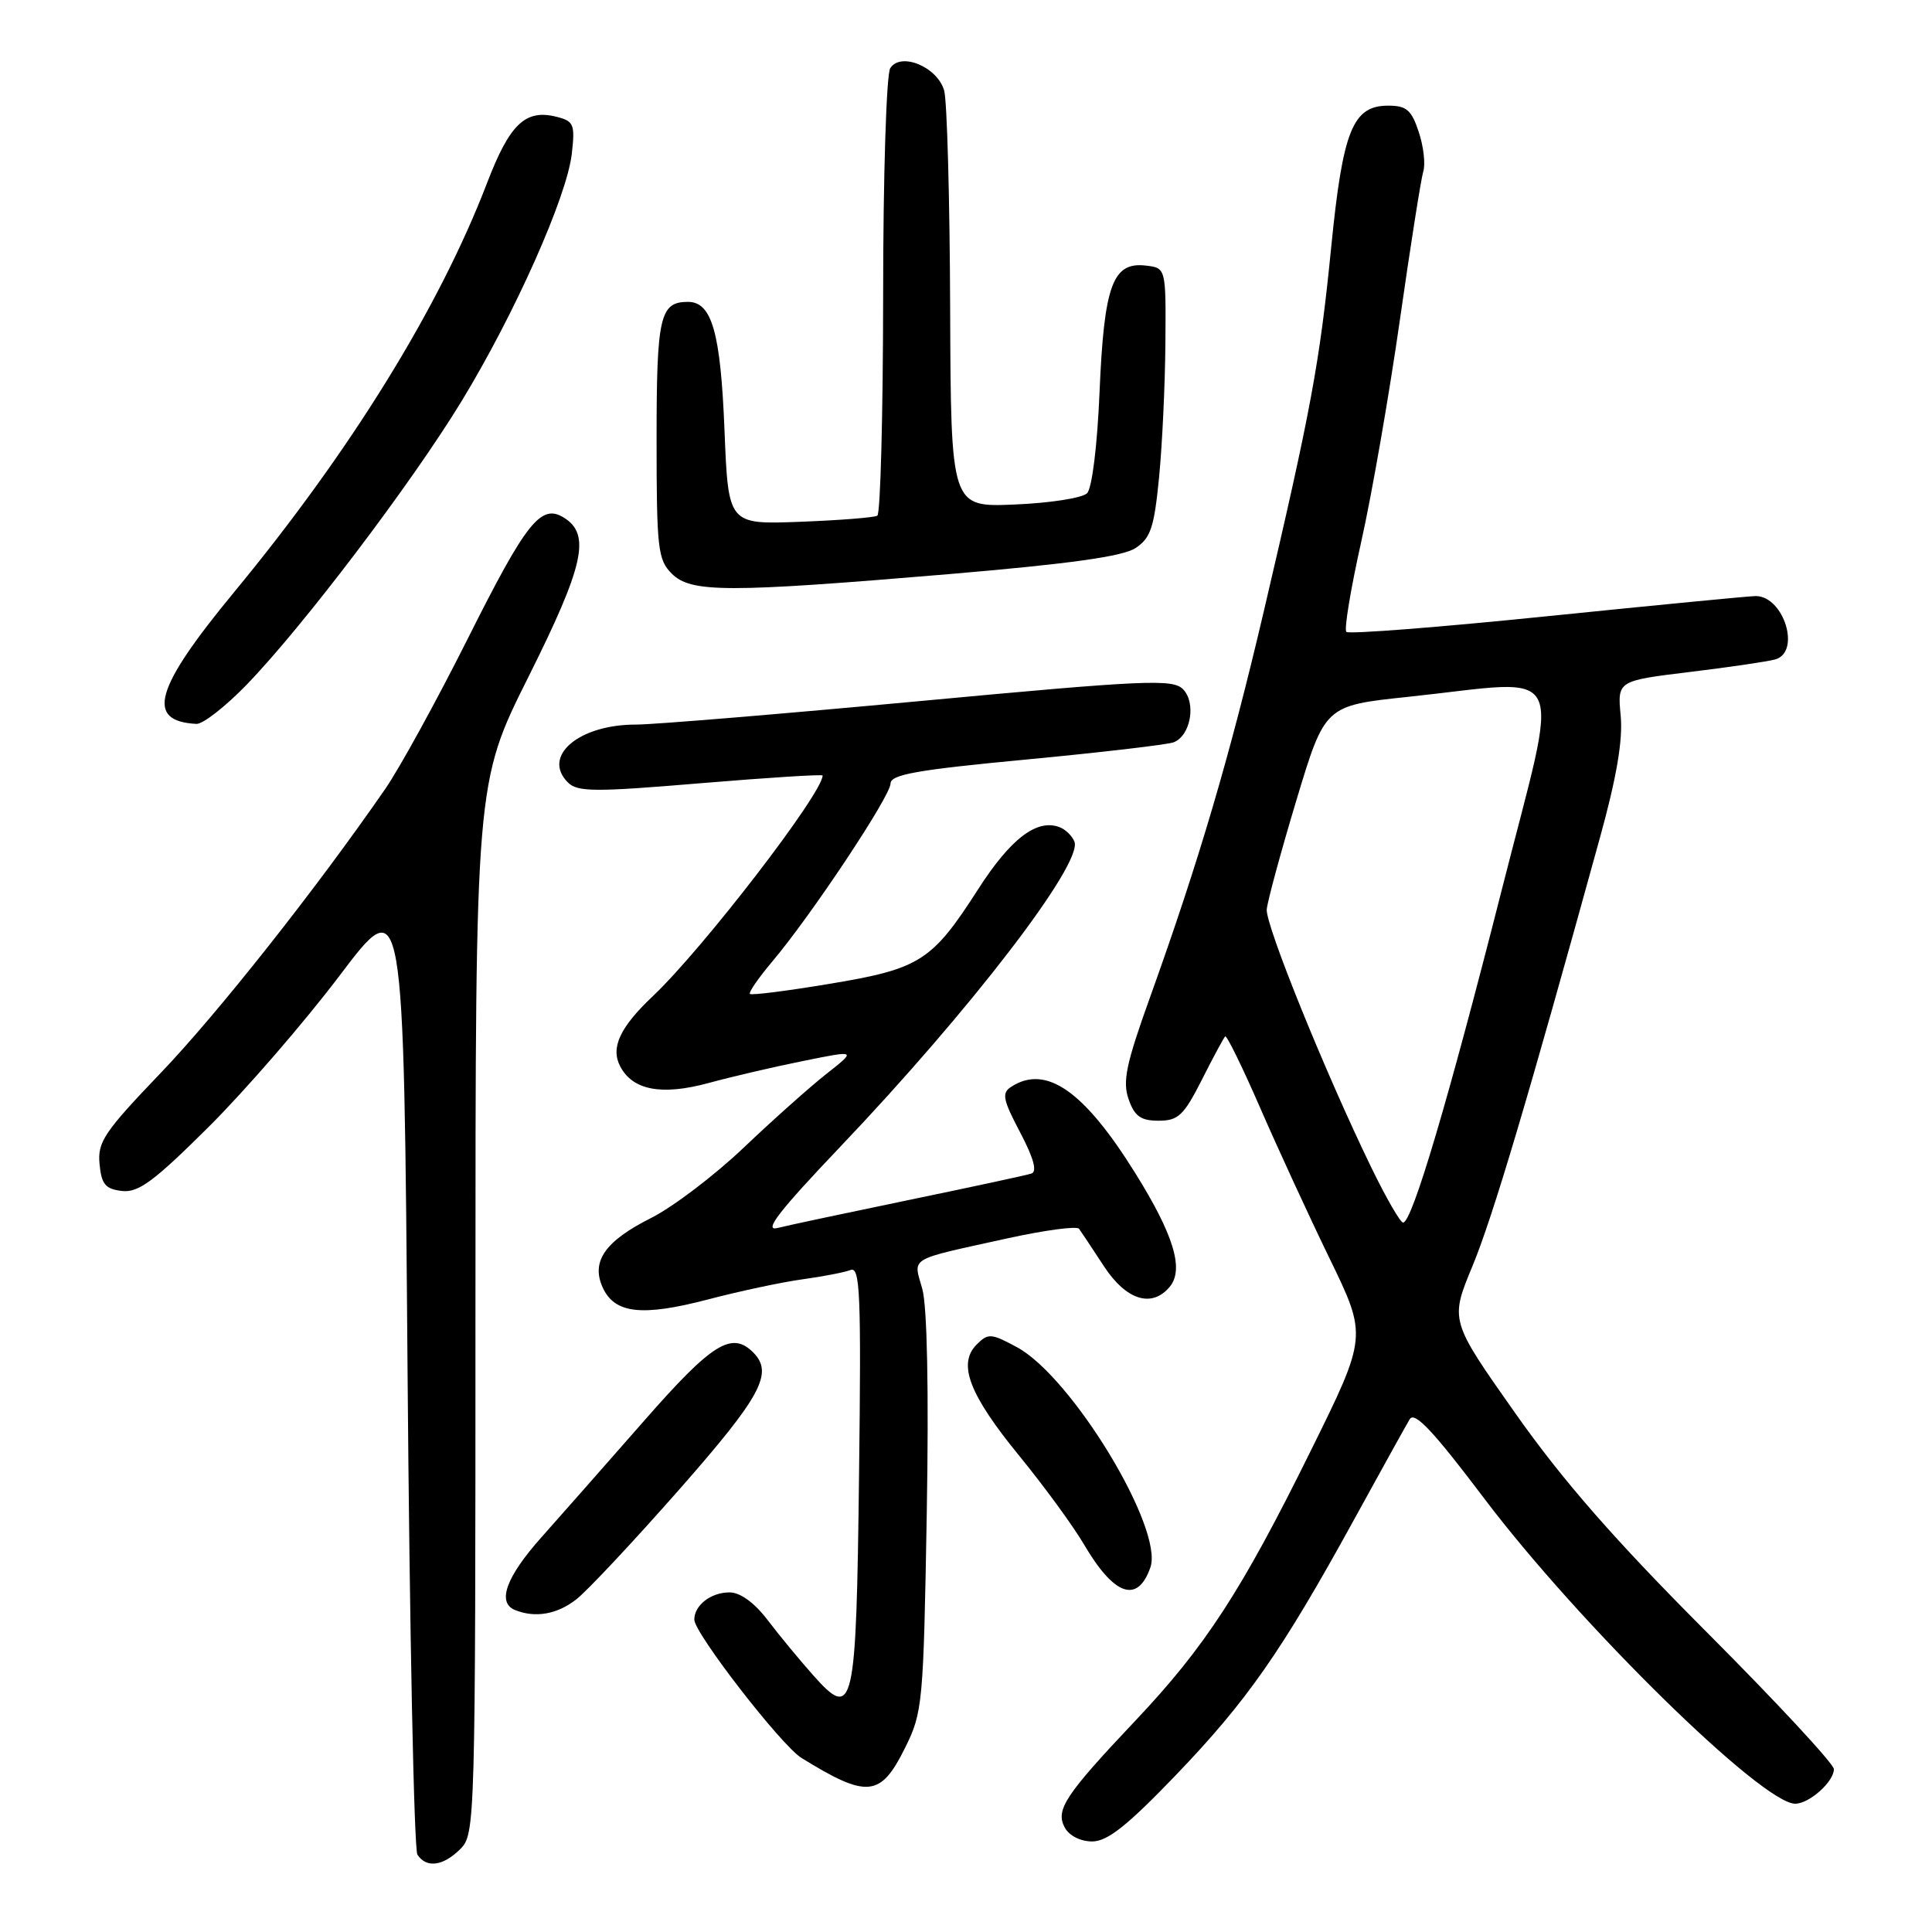 <?xml version="1.0" encoding="UTF-8" standalone="no"?>
<!DOCTYPE svg PUBLIC "-//W3C//DTD SVG 1.1//EN" "http://www.w3.org/Graphics/SVG/1.1/DTD/svg11.dtd" >
<svg xmlns="http://www.w3.org/2000/svg" xmlns:xlink="http://www.w3.org/1999/xlink" version="1.1" viewBox="0 0 256 256">
 <g >
 <path fill="currentColor"
d=" M 61.00 245.00 C 62.96 243.04 63.00 241.67 63.00 173.36 C 63.00 103.72 63.00 103.72 70.05 89.63 C 77.37 74.98 78.30 70.83 74.75 68.61 C 71.69 66.69 69.78 69.08 62.00 84.59 C 57.88 92.81 52.95 101.78 51.06 104.52 C 41.90 117.78 28.79 134.36 21.24 142.23 C 13.80 150.00 12.91 151.33 13.19 154.23 C 13.44 156.93 13.97 157.55 16.15 157.81 C 18.34 158.06 20.38 156.55 27.66 149.31 C 32.53 144.46 40.34 135.44 45.01 129.26 C 53.50 118.02 53.50 118.02 54.00 181.26 C 54.27 216.04 54.86 245.06 55.31 245.75 C 56.49 247.57 58.72 247.28 61.00 245.00 Z  M 155.77 235.25 C 165.23 225.40 169.82 218.83 179.34 201.50 C 182.96 194.90 186.32 188.85 186.79 188.06 C 187.43 186.97 189.91 189.60 196.67 198.56 C 209.22 215.17 233.49 239.00 237.87 239.00 C 239.74 239.00 243.00 236.09 243.00 234.42 C 243.00 233.73 235.44 225.58 226.21 216.33 C 213.91 204.00 207.10 196.22 200.77 187.24 C 192.12 174.97 192.12 174.97 195.12 167.74 C 197.80 161.25 202.43 145.71 212.00 111.00 C 214.21 103.01 215.05 98.08 214.75 94.85 C 214.31 90.21 214.31 90.21 223.91 89.04 C 229.18 88.40 234.29 87.65 235.25 87.37 C 238.64 86.39 236.39 79.05 232.68 78.98 C 232.03 78.96 219.68 80.16 205.24 81.63 C 190.80 83.11 178.72 84.05 178.40 83.73 C 178.08 83.42 178.97 78.04 180.37 71.79 C 181.77 65.55 184.07 52.35 185.48 42.47 C 186.89 32.59 188.29 23.71 188.59 22.73 C 188.90 21.76 188.63 19.40 187.99 17.48 C 187.03 14.57 186.37 14.00 183.95 14.00 C 179.24 14.00 177.93 17.26 176.39 32.76 C 174.87 48.09 173.72 54.28 167.46 81.00 C 162.95 100.23 158.89 114.03 152.38 132.16 C 149.21 140.98 148.72 143.31 149.55 145.66 C 150.34 147.92 151.16 148.50 153.52 148.50 C 156.12 148.50 156.85 147.81 159.24 143.10 C 160.74 140.12 162.14 137.53 162.34 137.33 C 162.54 137.13 164.61 141.36 166.95 146.73 C 169.29 152.11 173.44 161.12 176.19 166.78 C 181.18 177.06 181.18 177.06 173.66 192.28 C 164.53 210.78 159.70 218.21 150.44 228.00 C 141.13 237.85 139.83 239.82 141.08 242.15 C 141.66 243.24 143.17 244.00 144.72 244.00 C 146.74 244.00 149.35 241.93 155.77 235.25 Z  M 119.92 231.61 C 122.26 226.90 122.36 225.77 122.80 200.61 C 123.08 184.30 122.86 173.11 122.21 170.79 C 121.02 166.50 120.11 167.04 133.48 164.09 C 138.41 163.01 142.69 162.43 142.98 162.82 C 143.26 163.21 144.74 165.43 146.26 167.76 C 149.22 172.29 152.63 173.36 155.00 170.50 C 156.92 168.19 155.52 163.60 150.40 155.40 C 143.62 144.52 138.60 141.03 134.00 144.00 C 132.71 144.83 132.87 145.67 135.17 150.04 C 136.96 153.44 137.46 155.25 136.67 155.50 C 136.03 155.72 128.75 157.28 120.50 158.99 C 112.25 160.70 104.38 162.37 103.00 162.72 C 101.13 163.18 103.25 160.45 111.37 151.92 C 128.60 133.82 143.49 114.43 142.37 111.53 C 142.08 110.78 141.20 109.91 140.41 109.61 C 137.41 108.45 133.92 111.11 129.62 117.81 C 123.49 127.37 121.92 128.37 109.94 130.36 C 104.32 131.30 99.57 131.90 99.37 131.70 C 99.17 131.51 100.50 129.58 102.32 127.42 C 107.50 121.29 118.00 105.48 118.00 103.83 C 118.00 102.63 121.48 102.01 136.00 100.64 C 145.91 99.70 154.69 98.67 155.51 98.36 C 157.78 97.49 158.54 93.11 156.74 91.31 C 155.38 89.95 151.72 90.11 121.86 92.90 C 103.51 94.61 86.61 96.01 84.30 96.01 C 76.71 95.99 71.76 100.19 75.25 103.68 C 76.52 104.95 78.80 104.96 92.85 103.78 C 101.73 103.04 109.00 102.58 109.00 102.76 C 109.00 105.11 93.14 125.72 86.50 132.00 C 82.14 136.12 80.88 138.83 82.18 141.30 C 83.84 144.47 87.67 145.19 93.87 143.51 C 96.96 142.67 102.65 141.34 106.50 140.57 C 113.50 139.15 113.50 139.15 109.50 142.30 C 107.30 144.03 102.35 148.45 98.50 152.11 C 94.65 155.77 89.15 159.94 86.29 161.38 C 80.17 164.45 78.29 167.15 79.86 170.60 C 81.44 174.06 85.04 174.47 93.75 172.20 C 98.01 171.08 103.70 169.87 106.38 169.51 C 109.06 169.14 111.91 168.59 112.71 168.28 C 113.97 167.80 114.12 171.47 113.83 195.31 C 113.45 226.68 113.14 228.06 107.69 221.91 C 105.93 219.93 103.24 216.67 101.71 214.66 C 99.95 212.35 98.08 211.00 96.66 211.00 C 94.20 211.00 92.00 212.70 92.00 214.61 C 92.00 216.40 103.52 231.28 106.19 232.93 C 114.91 238.32 116.68 238.15 119.92 231.61 Z  M 76.38 211.91 C 77.84 210.77 83.98 204.21 90.02 197.35 C 100.88 185.00 102.53 181.93 99.80 179.20 C 96.96 176.36 94.35 177.99 85.42 188.18 C 80.51 193.78 74.36 200.76 71.75 203.69 C 67.05 208.96 65.82 212.36 68.25 213.34 C 70.93 214.42 73.84 213.91 76.38 211.91 Z  M 152.43 207.70 C 154.24 202.58 142.04 182.45 134.75 178.51 C 131.33 176.66 130.93 176.64 129.42 178.15 C 126.86 180.71 128.40 184.76 135.07 192.92 C 138.37 196.96 142.22 202.23 143.63 204.64 C 147.63 211.45 150.73 212.53 152.43 207.70 Z  M 32.66 90.75 C 40.08 83.10 54.49 64.10 61.13 53.21 C 68.19 41.63 75.13 26.06 75.77 20.35 C 76.21 16.46 76.03 16.05 73.72 15.47 C 69.62 14.44 67.54 16.43 64.56 24.19 C 58.21 40.76 46.48 59.73 31.03 78.45 C 20.47 91.24 19.23 95.57 26.03 95.92 C 26.88 95.96 29.86 93.64 32.66 90.75 Z  M 125.79 76.07 C 141.68 74.72 148.75 73.74 150.45 72.63 C 152.47 71.30 152.93 69.92 153.58 63.28 C 154.00 59.00 154.38 51.00 154.42 45.50 C 154.50 35.50 154.50 35.50 151.81 35.19 C 147.44 34.68 146.30 37.80 145.70 51.86 C 145.40 59.07 144.70 64.70 144.04 65.36 C 143.41 65.99 139.10 66.66 134.45 66.85 C 126.00 67.21 126.00 67.21 125.90 40.85 C 125.85 26.36 125.49 13.38 125.11 12.01 C 124.23 8.87 119.35 6.84 117.96 9.04 C 117.45 9.84 117.02 23.35 117.02 39.19 C 117.01 54.97 116.66 68.08 116.25 68.33 C 115.84 68.58 111.22 68.94 106.00 69.14 C 96.50 69.50 96.50 69.50 96.00 57.00 C 95.48 44.04 94.33 40.00 91.16 40.00 C 87.44 40.00 87.00 41.91 87.00 58.20 C 87.00 72.67 87.17 74.17 89.00 76.00 C 91.55 78.55 96.22 78.56 125.79 76.07 Z  M 181.73 154.75 C 175.62 142.18 167.68 122.58 167.85 120.50 C 167.95 119.40 169.72 112.88 171.79 106.00 C 175.56 93.50 175.56 93.50 186.53 92.34 C 208.22 90.06 206.80 87.12 198.94 118.11 C 191.89 145.86 187.10 162.00 185.92 162.00 C 185.55 162.00 183.67 158.74 181.73 154.75 Z "/>
</g>
</svg>